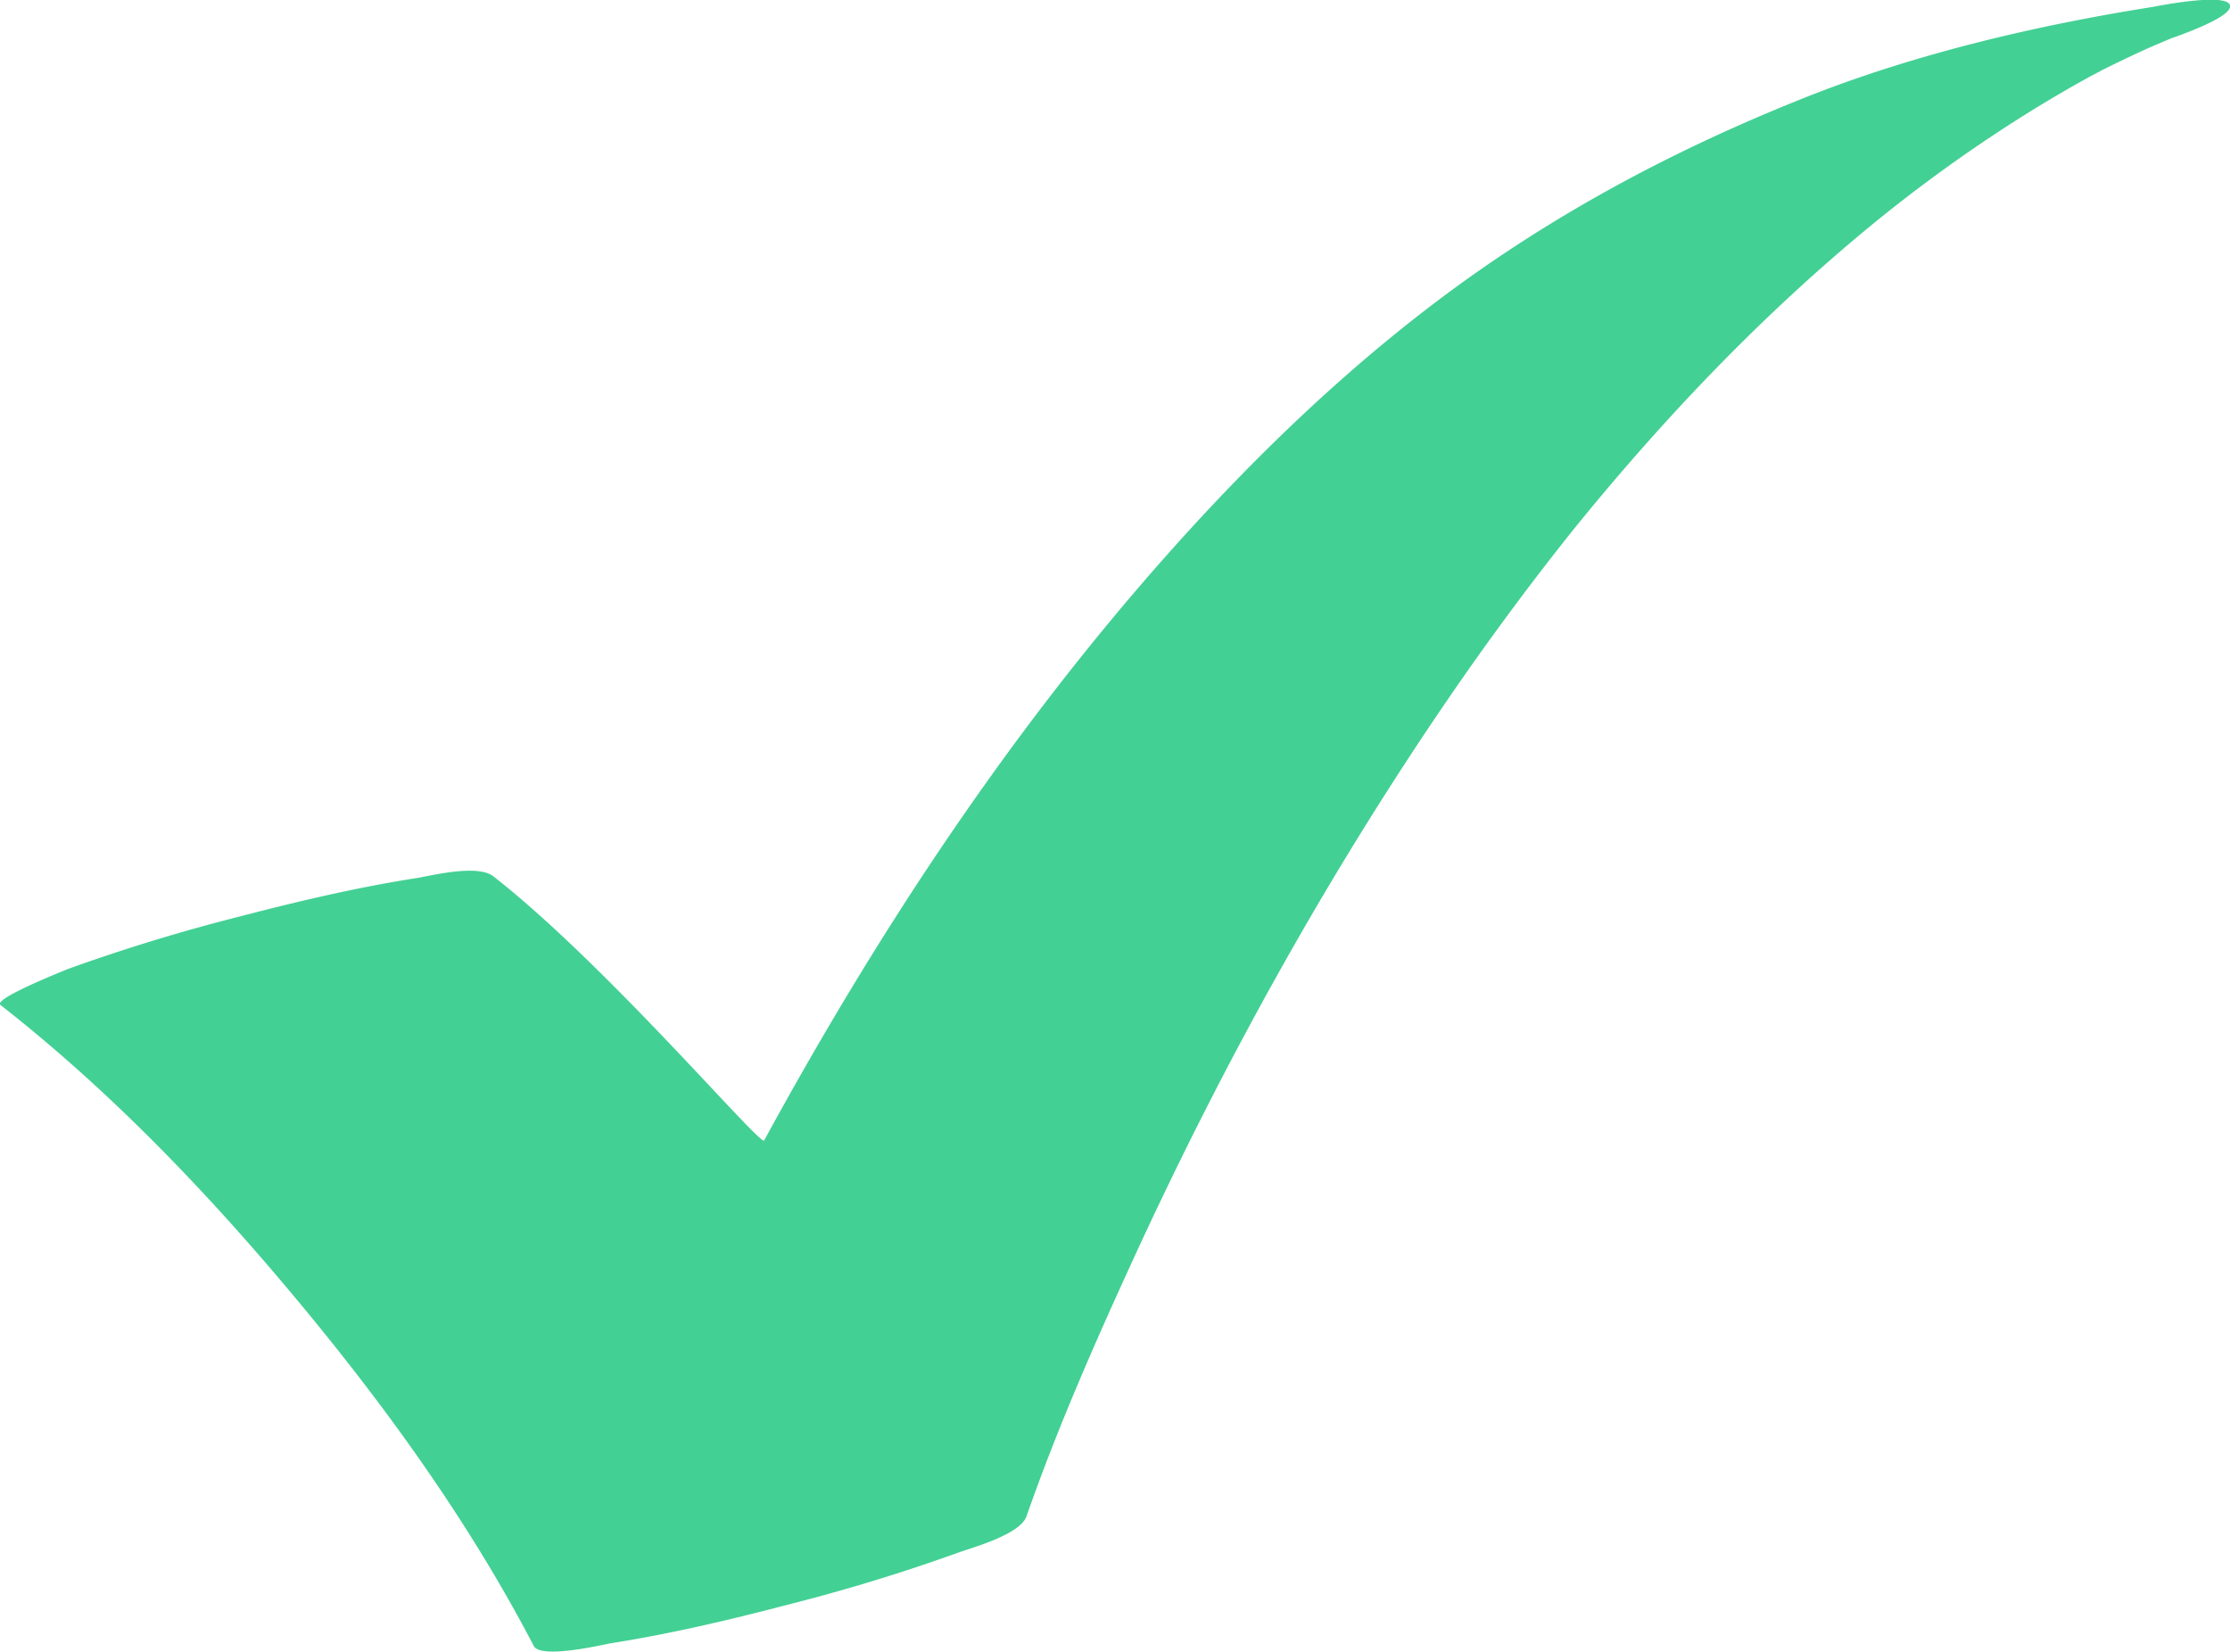 <svg xmlns="http://www.w3.org/2000/svg" width="27" height="20" viewBox="0 0 27 20"><g><g><path fill="#43d094" d="M.006 12.168c1.383 1.083 2.598 2.366 3.71 3.715 1.033 1.254 1.997 2.606 2.747 4.046.086.165.873-.024.926-.032.718-.113 1.43-.28 2.133-.464a22.195 22.195 0 0 0 2.087-.637c.152-.056.74-.214.819-.436.37-1.06.826-2.096 1.294-3.116 1.083-2.358 2.346-4.642 3.815-6.787A34.575 34.575 0 0 1 19.1 6.35l-.086.107c1.058-1.311 2.218-2.54 3.514-3.623a18.187 18.187 0 0 1 1.985-1.442 16.172 16.172 0 0 1 .777-.457L25.45.85A15.578 15.578 0 0 1 25.972.6c.153-.071.857-.357.21-.1.005-.002.86-.275.818-.436-.043-.161-.925.018-.93.019-1.413.223-2.89.57-4.22 1.1-1.603.638-3.103 1.44-4.476 2.482-1.221.926-2.32 2.004-3.33 3.15-1.874 2.128-3.44 4.512-4.792 6.993-.042.077-1.896-2.116-3.277-3.197-.194-.152-.751-.009-.93.02-.718.112-1.43.28-2.133.463a22.22 22.22 0 0 0-2.087.637c.086-.032-.92.357-.819.436z"/></g></g></svg>